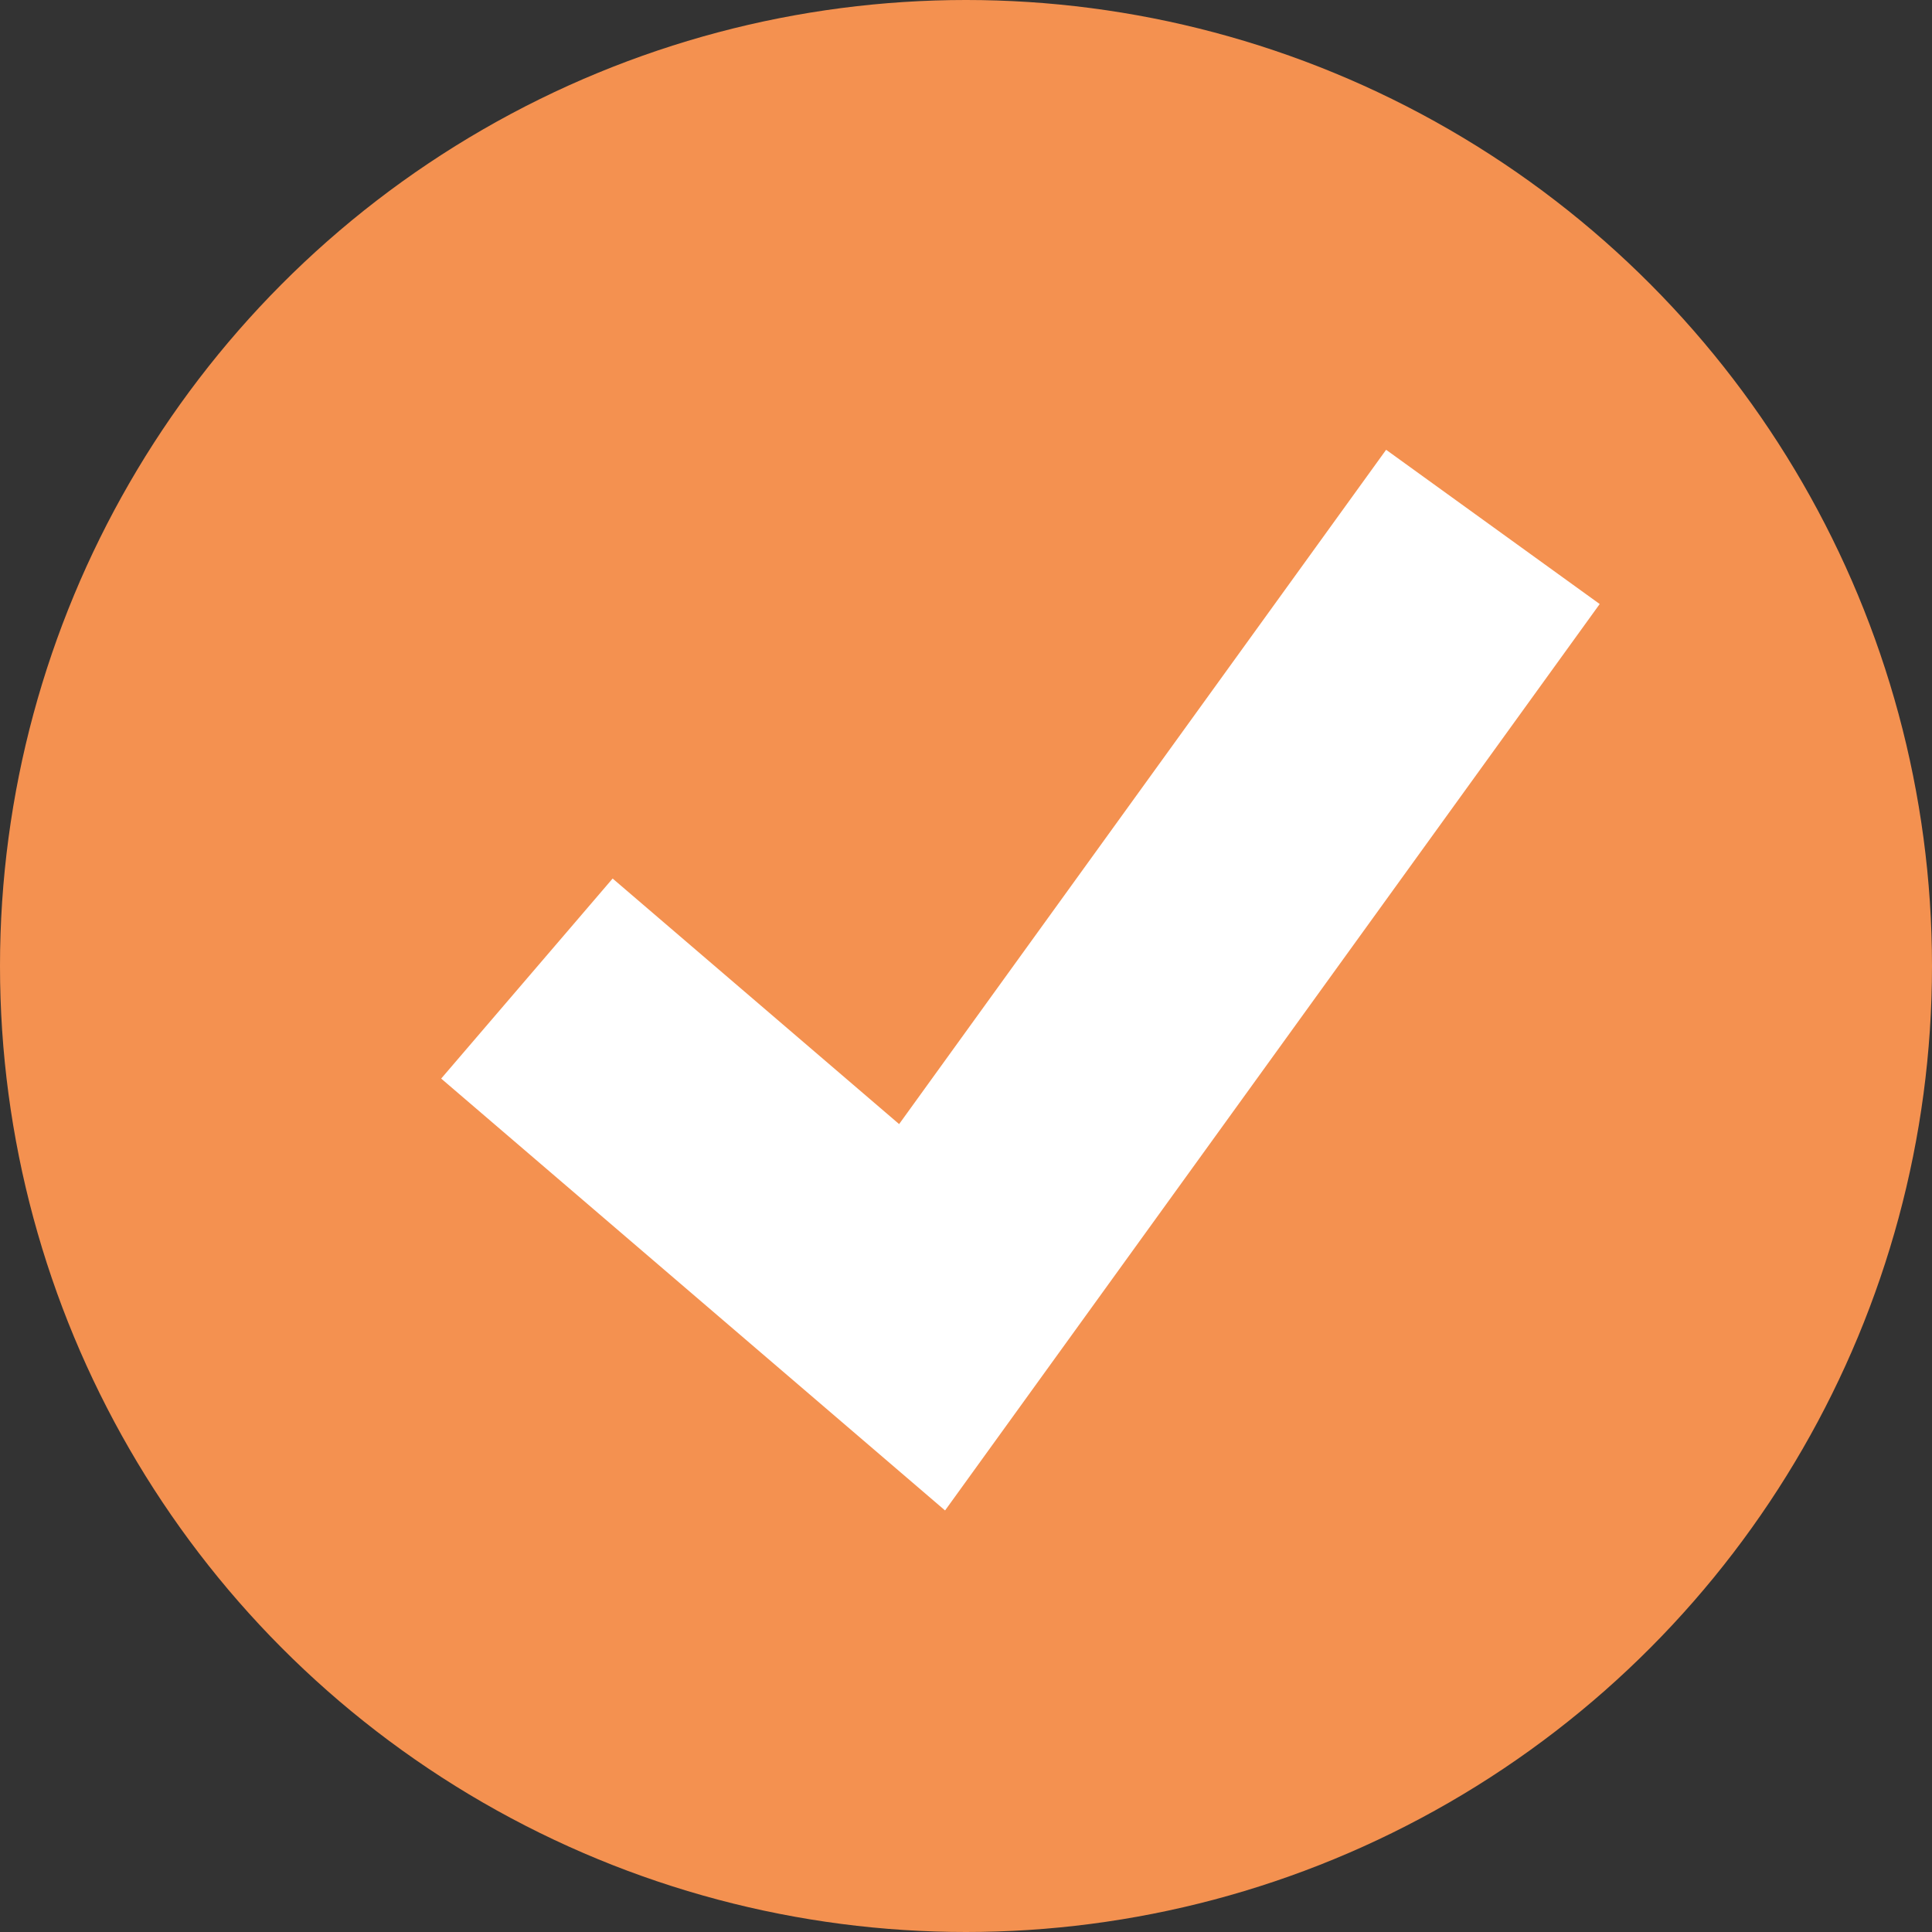 <svg width="22" height="22" viewBox="0 0 22 22" fill="none" xmlns="http://www.w3.org/2000/svg">
<rect x="0" y="0" width="22" height="22" fill="#333333" stroke="none"/>
<circle cx="11" cy="11" r="11" fill="#F49150"/>
<path d="M6 11.143L10.5 15L17 6" stroke="white" stroke-width="3"/>
</svg>

